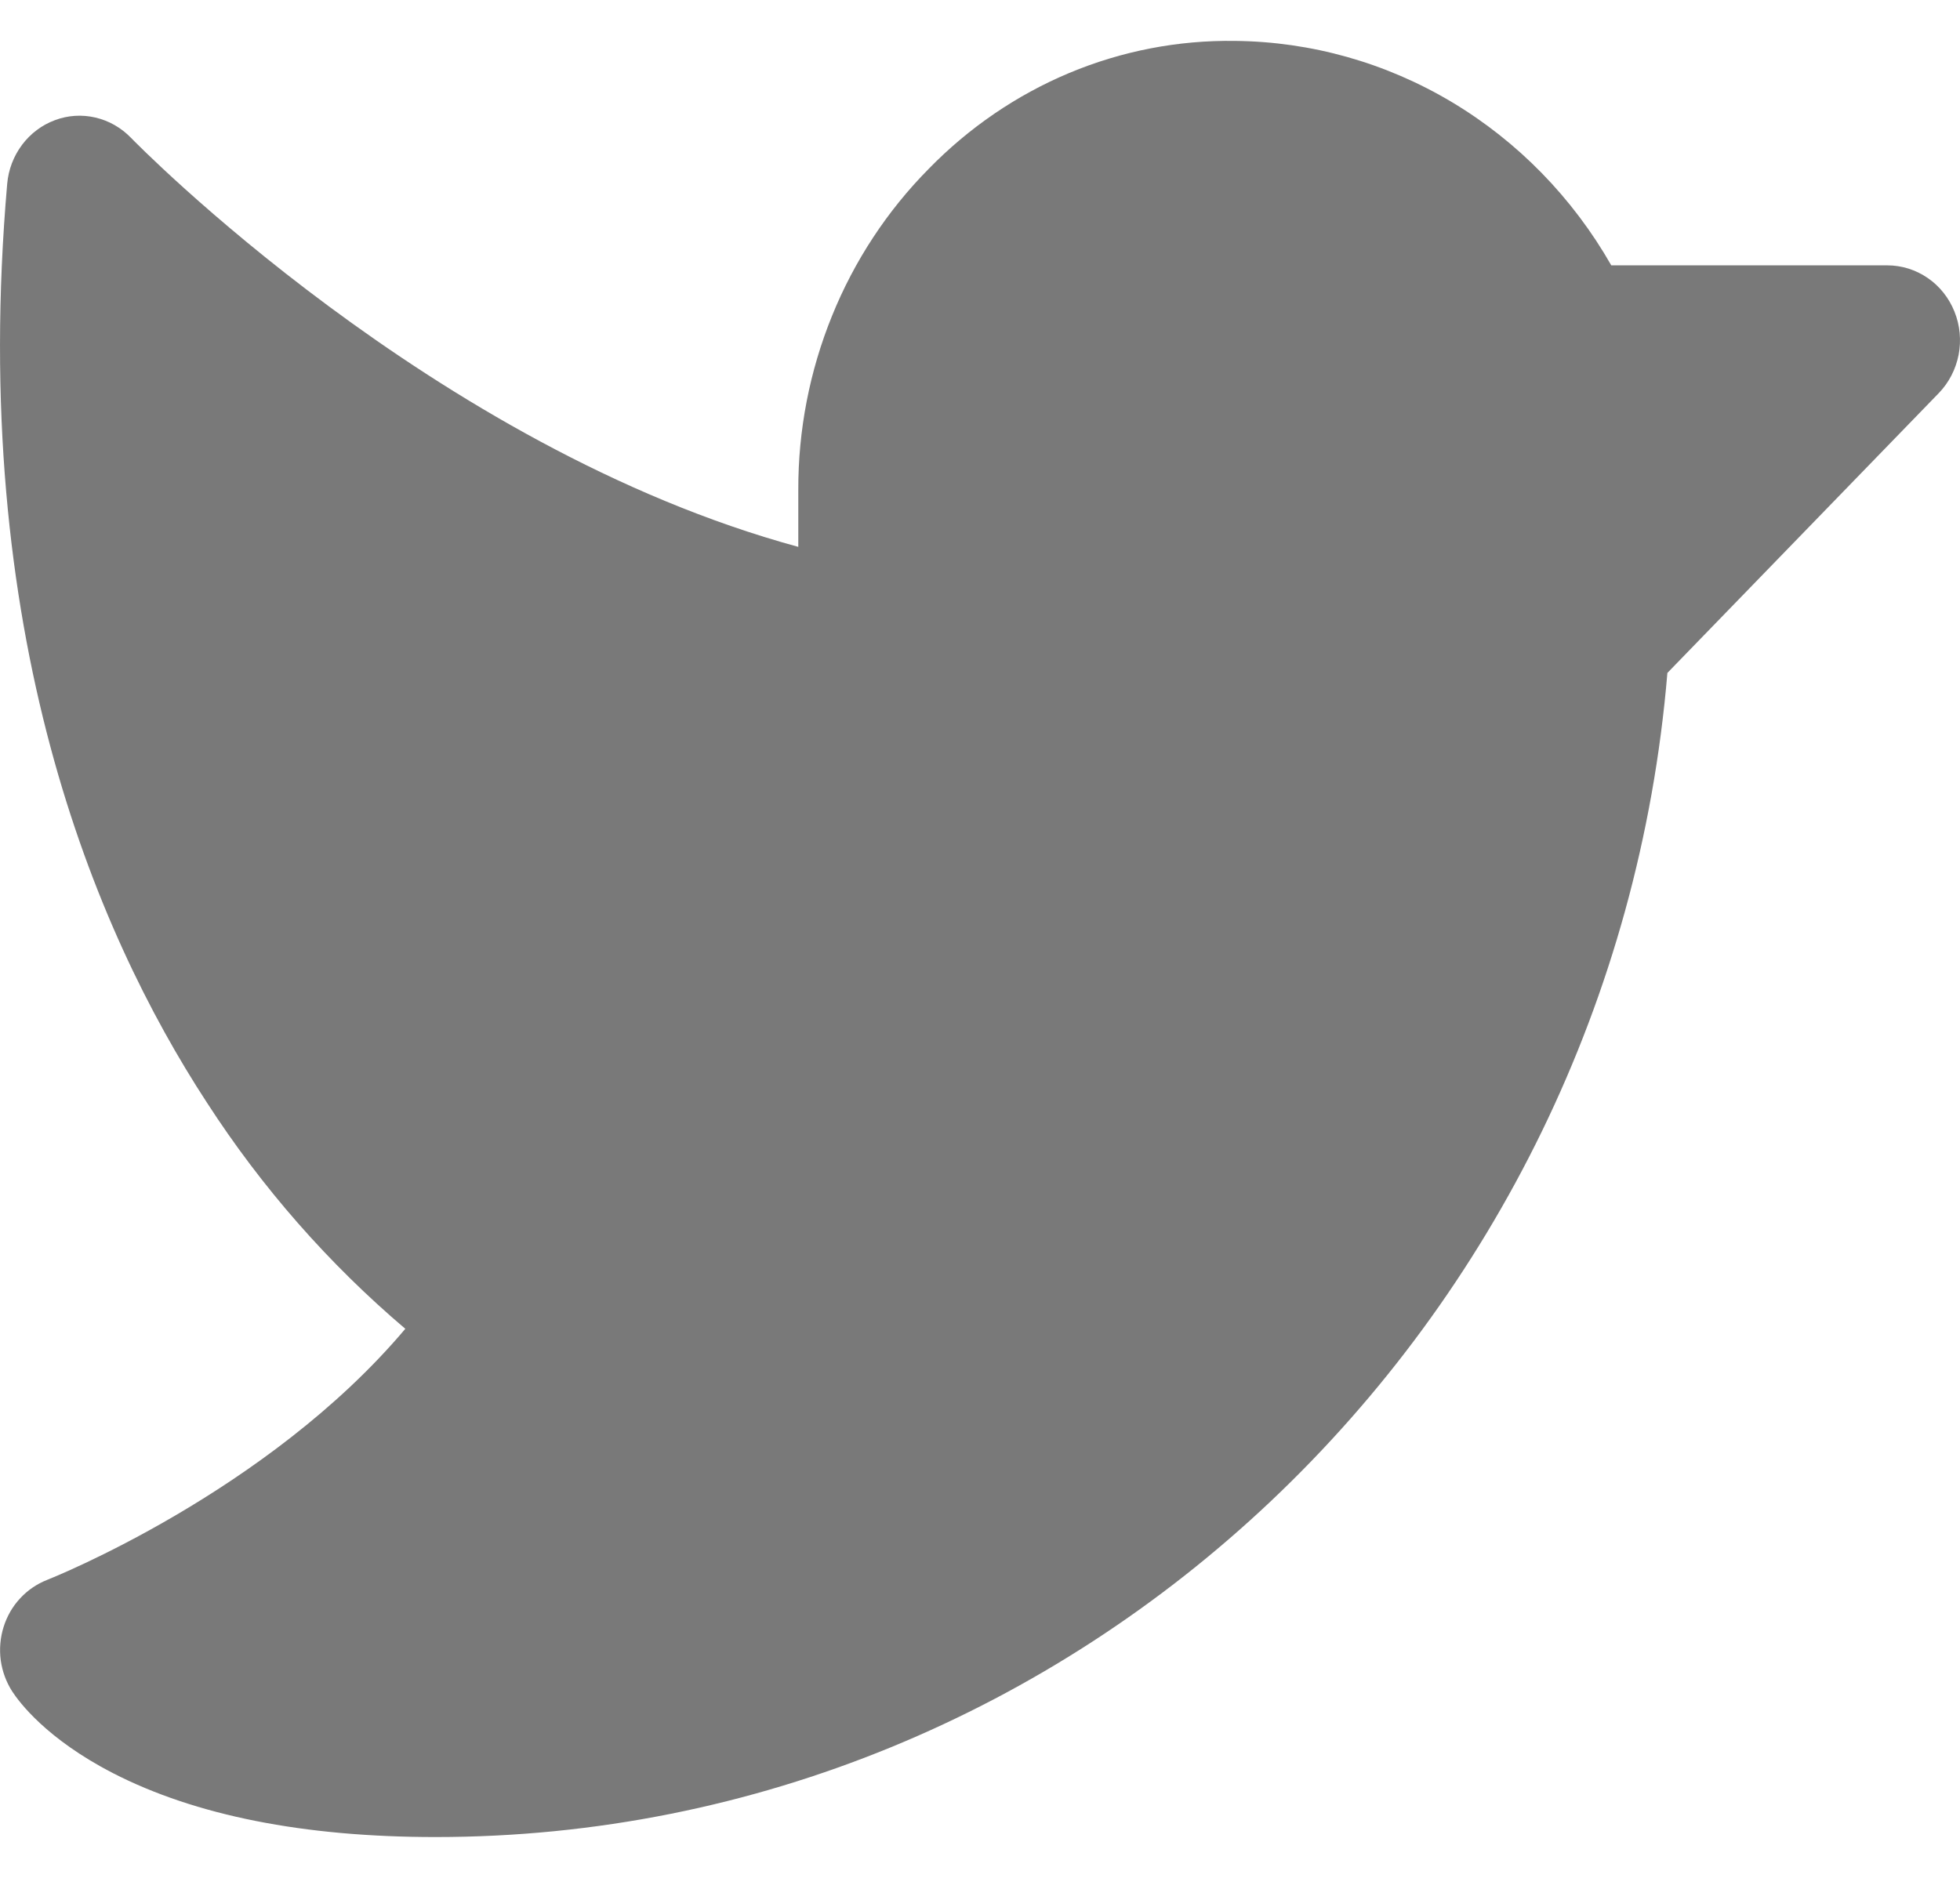 <svg width="24" height="23" viewBox="0 0 24 23" fill="none" xmlns="http://www.w3.org/2000/svg">
<path d="M23.739 4.816L20.417 8.242C19.746 16.265 13.186 22.5 5.334 22.5C3.721 22.5 2.391 22.236 1.381 21.716C0.567 21.296 0.234 20.846 0.15 20.717C0.076 20.602 0.028 20.471 0.009 20.335C-0.009 20.198 0.003 20.058 0.044 19.927C0.085 19.796 0.154 19.675 0.247 19.576C0.339 19.476 0.453 19.399 0.578 19.35C0.607 19.339 3.271 18.283 4.963 16.275C4.025 15.479 3.206 14.545 2.532 13.502C1.155 11.393 -0.387 7.728 0.088 2.252C0.103 2.078 0.166 1.913 0.27 1.774C0.373 1.636 0.513 1.531 0.672 1.472C0.831 1.412 1.004 1.401 1.169 1.44C1.334 1.478 1.485 1.565 1.605 1.689C1.643 1.729 5.302 5.481 9.775 6.698V6C9.773 5.269 9.914 4.544 10.188 3.869C10.461 3.194 10.864 2.582 11.37 2.07C11.863 1.564 12.448 1.164 13.092 0.894C13.737 0.624 14.427 0.491 15.122 0.501C16.055 0.51 16.97 0.768 17.777 1.25C18.584 1.732 19.257 2.421 19.73 3.25H23.11C23.286 3.25 23.458 3.304 23.605 3.405C23.751 3.505 23.865 3.649 23.932 3.816C24 3.984 24.017 4.168 23.983 4.346C23.948 4.524 23.864 4.687 23.739 4.816Z" fill="#797979"/>
</svg>
